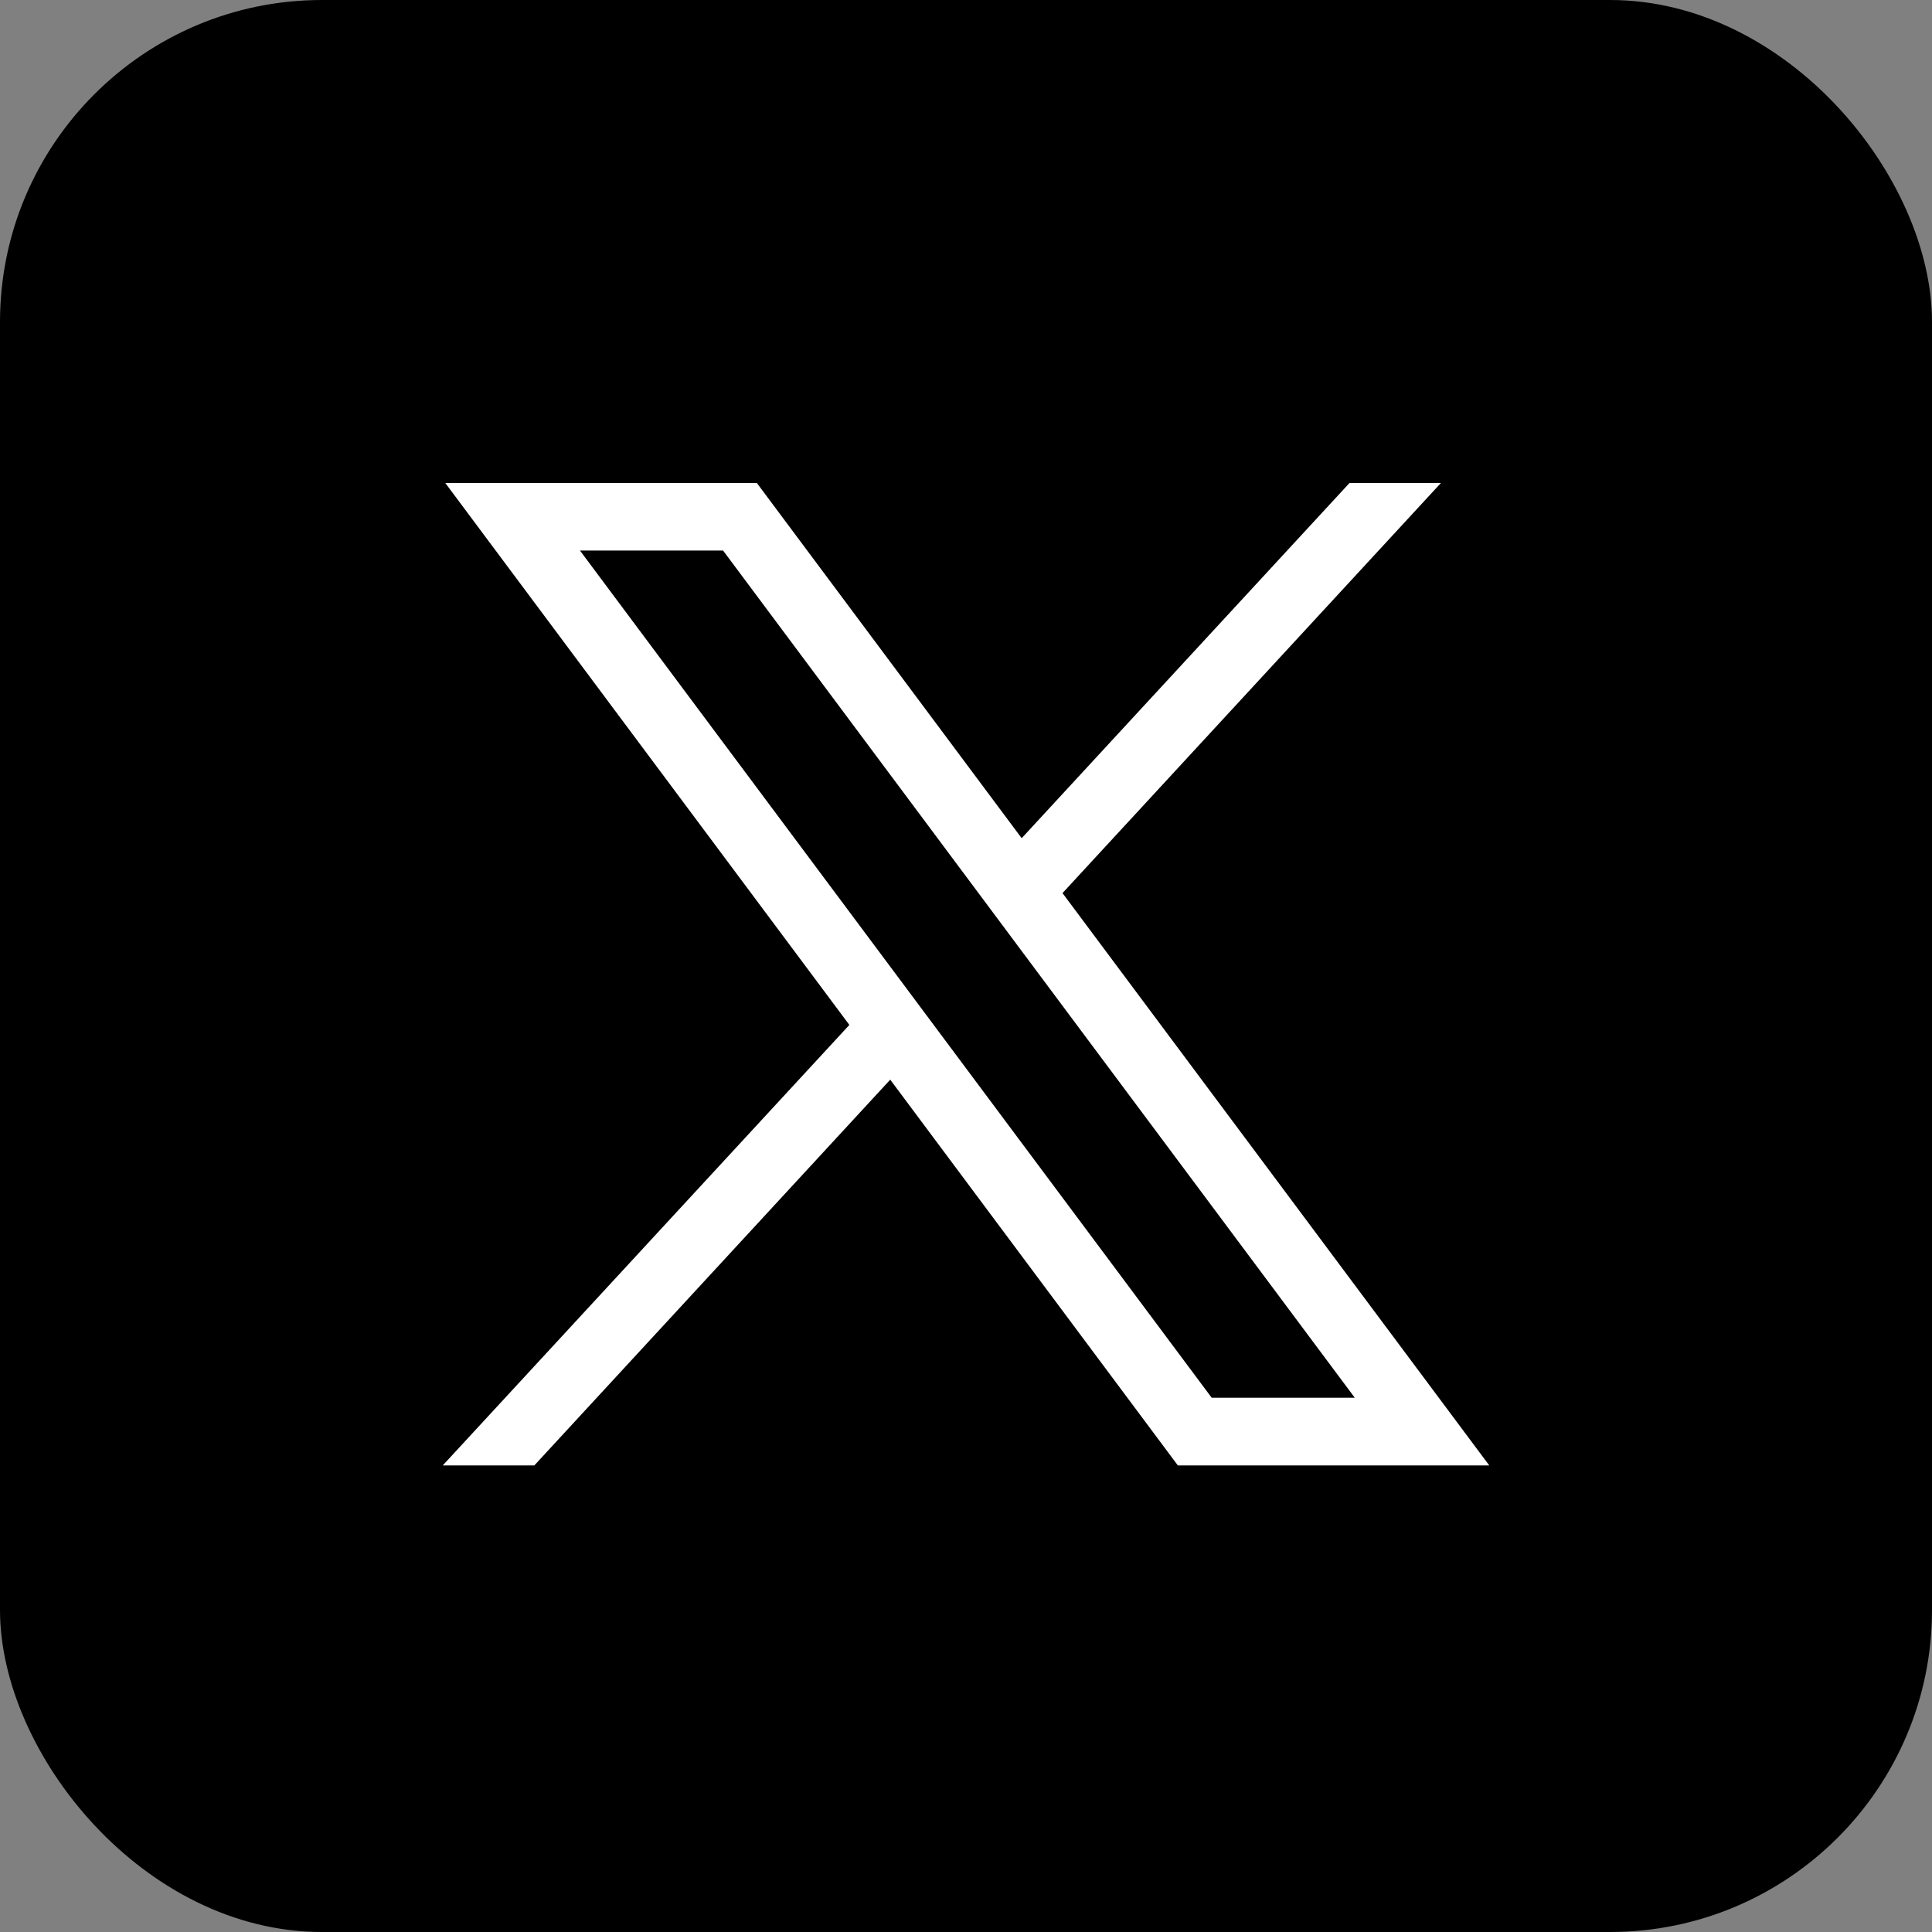 <svg width="60" height="60" viewBox="0 0 60 60" fill="none" xmlns="http://www.w3.org/2000/svg">
<rect x="0" y="0" width="60" height="60" fill="#808080" stroke="none"/>
<rect width="60" height="60" rx="10" fill="black"/>
<path d="M13.829 15L26.378 31.83L13.75 45.51H16.594L27.647 33.53L36.579 45.51H46.25L32.997 27.736L44.749 15H41.91L31.729 26.031L23.505 15H13.829ZM18.011 17.097H22.455L42.074 43.408H37.63L18.011 17.097Z" fill="white"/>
</svg>
